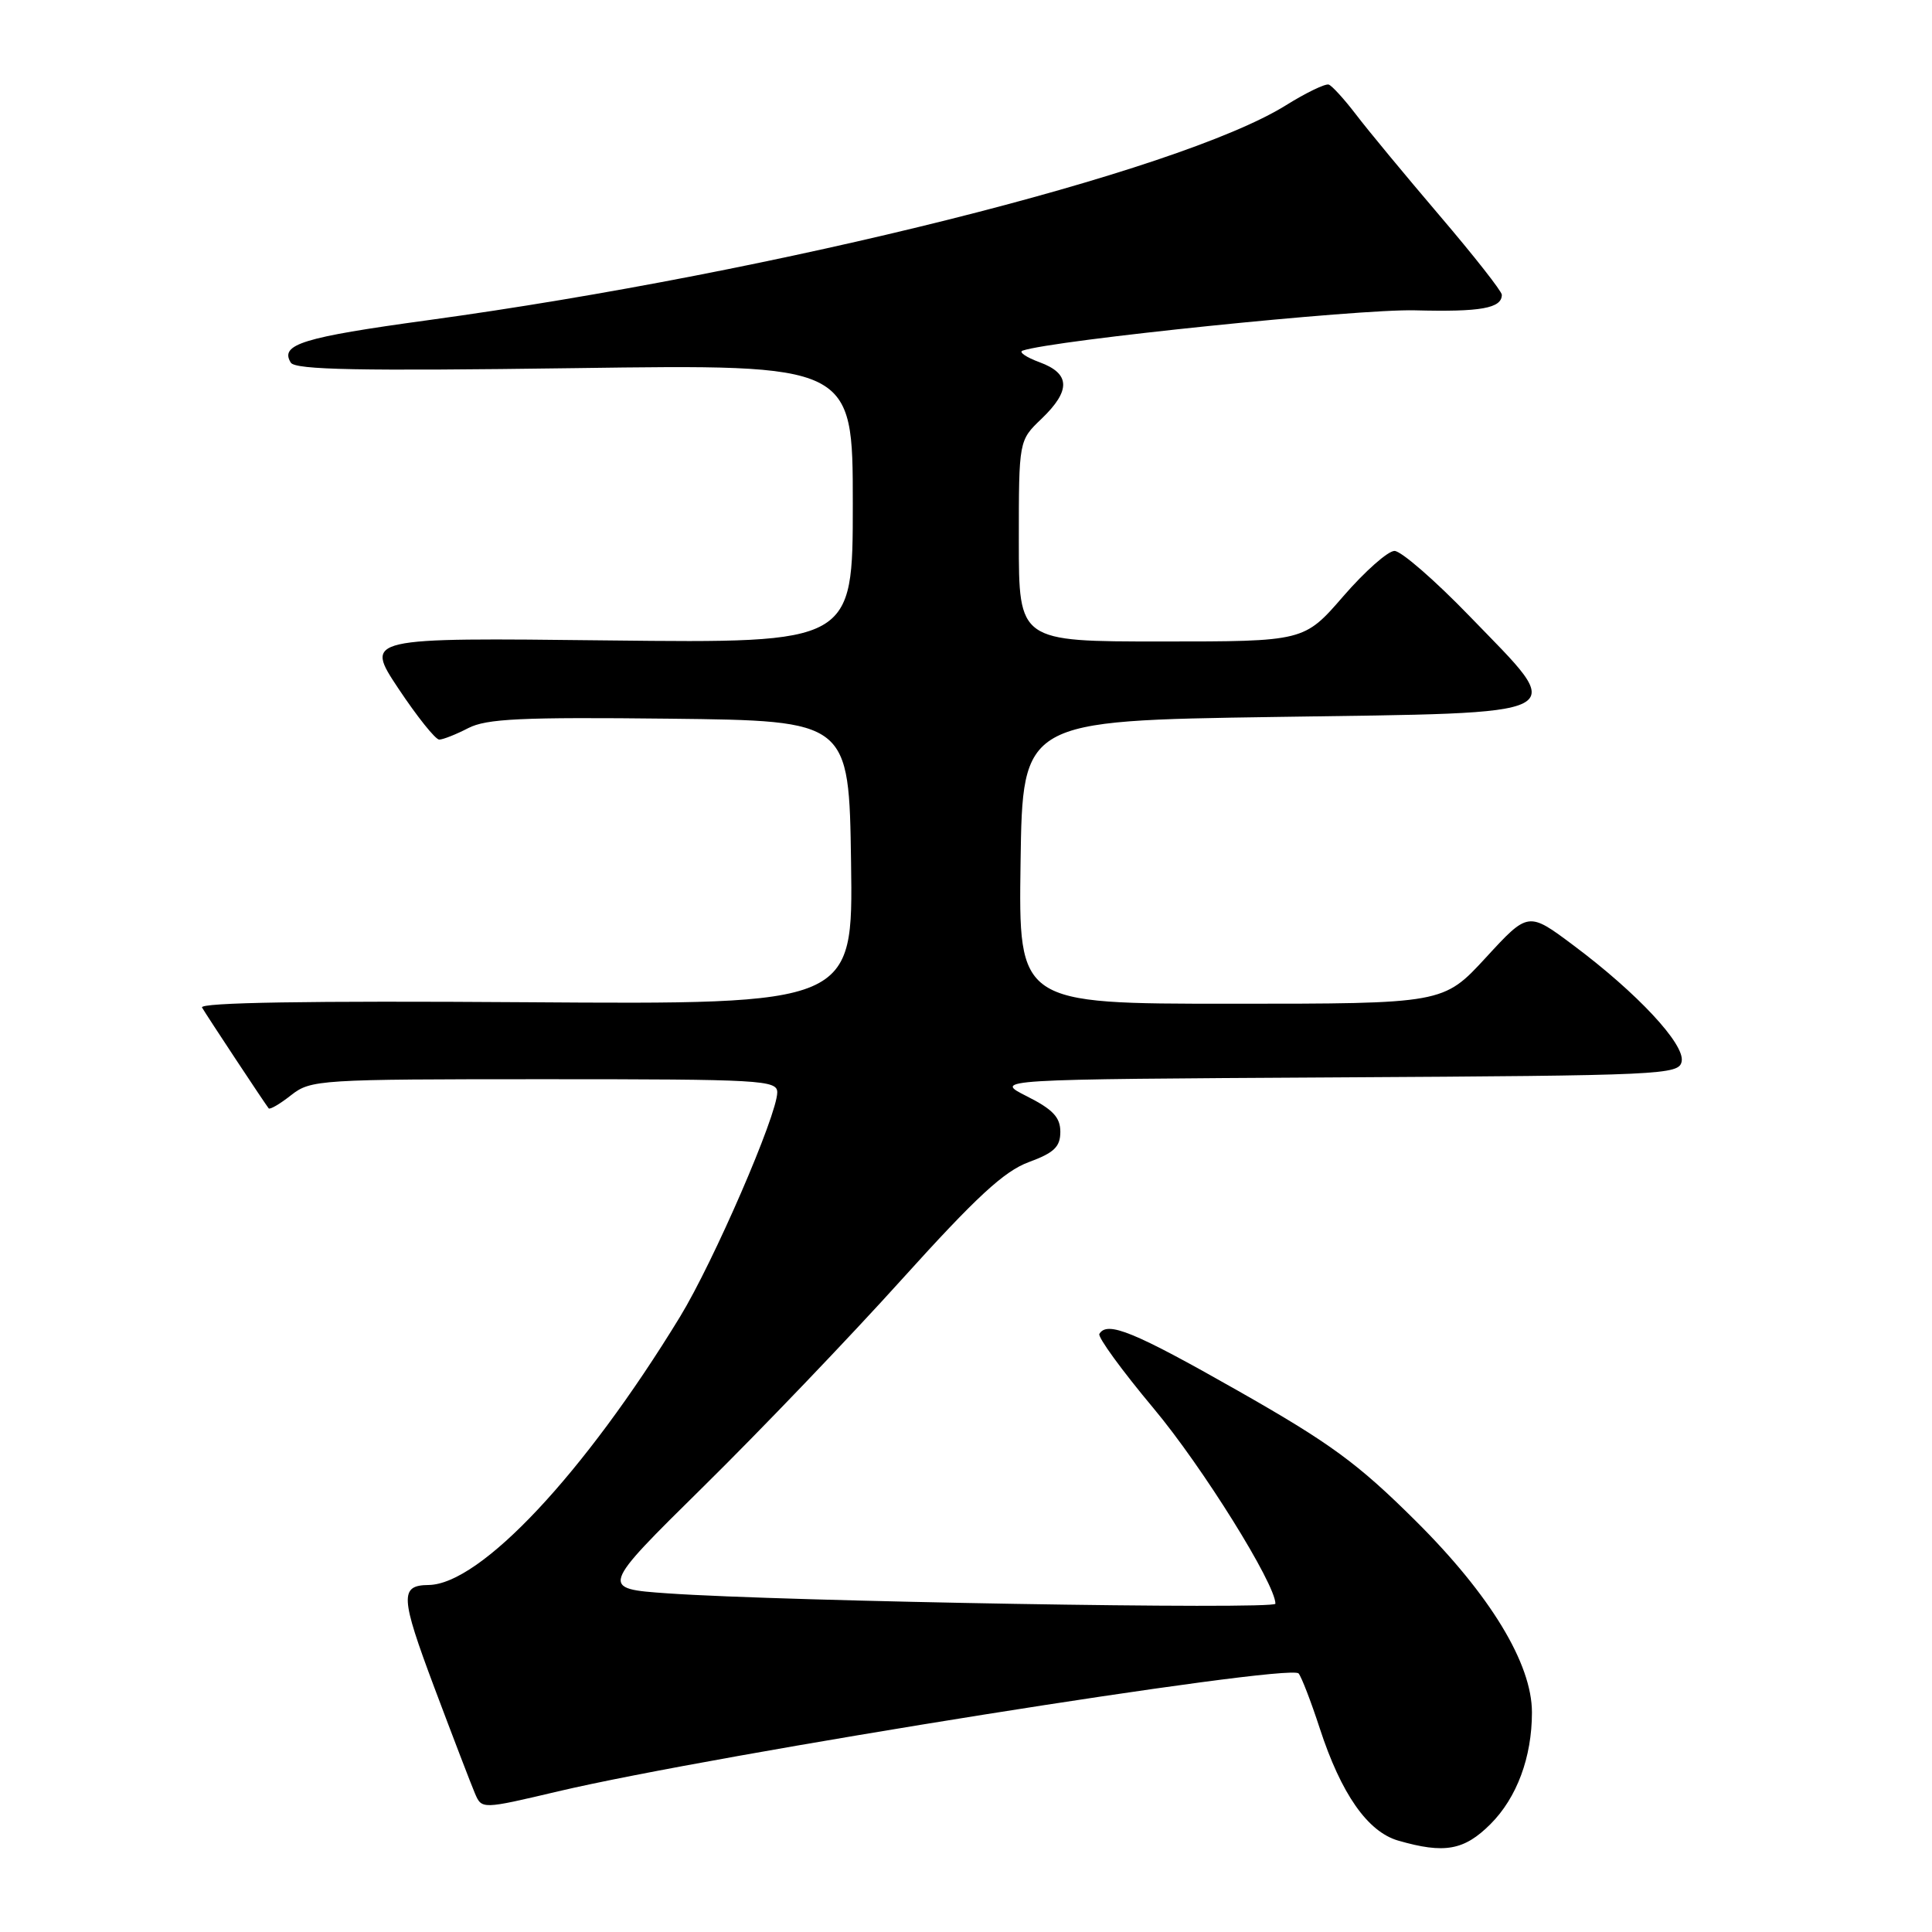 <?xml version="1.0" encoding="UTF-8" standalone="no"?>
<!DOCTYPE svg PUBLIC "-//W3C//DTD SVG 1.1//EN" "http://www.w3.org/Graphics/SVG/1.1/DTD/svg11.dtd" >
<svg xmlns="http://www.w3.org/2000/svg" xmlns:xlink="http://www.w3.org/1999/xlink" version="1.1" viewBox="0 0 256 256">
 <g >
 <path fill="currentColor"
d=" M 197.50 241.70 C 200.99 238.21 202.99 232.84 202.99 226.91 C 203.00 220.45 197.47 211.34 187.56 201.50 C 179.89 193.88 176.27 191.23 163.98 184.25 C 150.25 176.45 146.71 175.00 145.67 176.75 C 145.43 177.16 148.66 181.60 152.86 186.62 C 159.30 194.31 169.00 209.87 169.00 212.50 C 169.00 213.31 103.73 212.20 88.50 211.13 C 79.50 210.50 79.50 210.50 93.19 197.00 C 100.73 189.57 112.57 177.21 119.50 169.52 C 129.36 158.60 133.04 155.20 136.31 153.99 C 139.68 152.75 140.50 151.96 140.50 149.97 C 140.50 148.05 139.51 147.00 136.06 145.26 C 131.62 143.02 131.62 143.02 177.05 142.76 C 220.47 142.51 222.49 142.42 222.83 140.64 C 223.27 138.36 216.93 131.57 208.50 125.27 C 202.50 120.78 202.50 120.78 196.88 126.89 C 191.25 133.00 191.25 133.00 163.10 133.00 C 134.96 133.00 134.96 133.00 135.23 114.25 C 135.50 95.50 135.50 95.50 169.00 95.00 C 209.28 94.40 207.80 95.17 194.73 81.65 C 190.13 76.89 185.65 73.00 184.78 73.00 C 183.91 73.00 180.86 75.70 178.00 79.00 C 172.80 85.00 172.80 85.00 153.90 85.00 C 135.00 85.00 135.00 85.00 135.00 71.69 C 135.00 58.37 135.00 58.37 138.00 55.50 C 141.91 51.75 141.84 49.50 137.75 48.00 C 135.96 47.34 134.95 46.64 135.50 46.46 C 139.56 45.07 179.98 40.92 187.47 41.12 C 196.22 41.35 199.00 40.85 199.00 39.06 C 199.00 38.60 195.29 33.88 190.75 28.56 C 186.21 23.23 181.23 17.22 179.69 15.19 C 178.14 13.16 176.51 11.37 176.07 11.21 C 175.62 11.05 173.05 12.29 170.36 13.97 C 156.18 22.78 103.02 36.09 56.69 42.43 C 40.09 44.70 37.04 45.64 38.53 48.05 C 39.12 49.01 47.63 49.17 76.15 48.78 C 113.00 48.27 113.00 48.27 113.00 66.75 C 113.00 85.22 113.00 85.22 80.66 84.86 C 48.31 84.49 48.31 84.49 52.80 91.25 C 55.27 94.96 57.70 98.00 58.20 98.00 C 58.69 98.00 60.42 97.32 62.04 96.48 C 64.47 95.23 69.06 95.01 88.74 95.23 C 112.50 95.50 112.50 95.50 112.77 114.30 C 113.04 133.10 113.04 133.10 69.62 132.80 C 40.86 132.60 26.39 132.84 26.77 133.50 C 27.39 134.57 35.11 146.25 35.60 146.86 C 35.76 147.06 37.10 146.28 38.58 145.11 C 41.19 143.07 42.23 143.00 72.13 143.00 C 100.87 143.00 103.00 143.12 102.99 144.75 C 102.97 147.77 94.56 167.18 90.10 174.49 C 77.43 195.25 63.66 209.93 56.79 210.02 C 52.96 210.06 53.04 211.57 57.53 223.55 C 60.00 230.12 62.43 236.46 62.93 237.63 C 63.84 239.75 63.84 239.75 73.97 237.36 C 94.63 232.49 170.82 220.36 172.07 221.74 C 172.44 222.16 173.71 225.44 174.88 229.03 C 177.71 237.70 181.22 242.72 185.27 243.89 C 191.40 245.66 194.01 245.19 197.50 241.70 Z "/>
</g>
</svg>